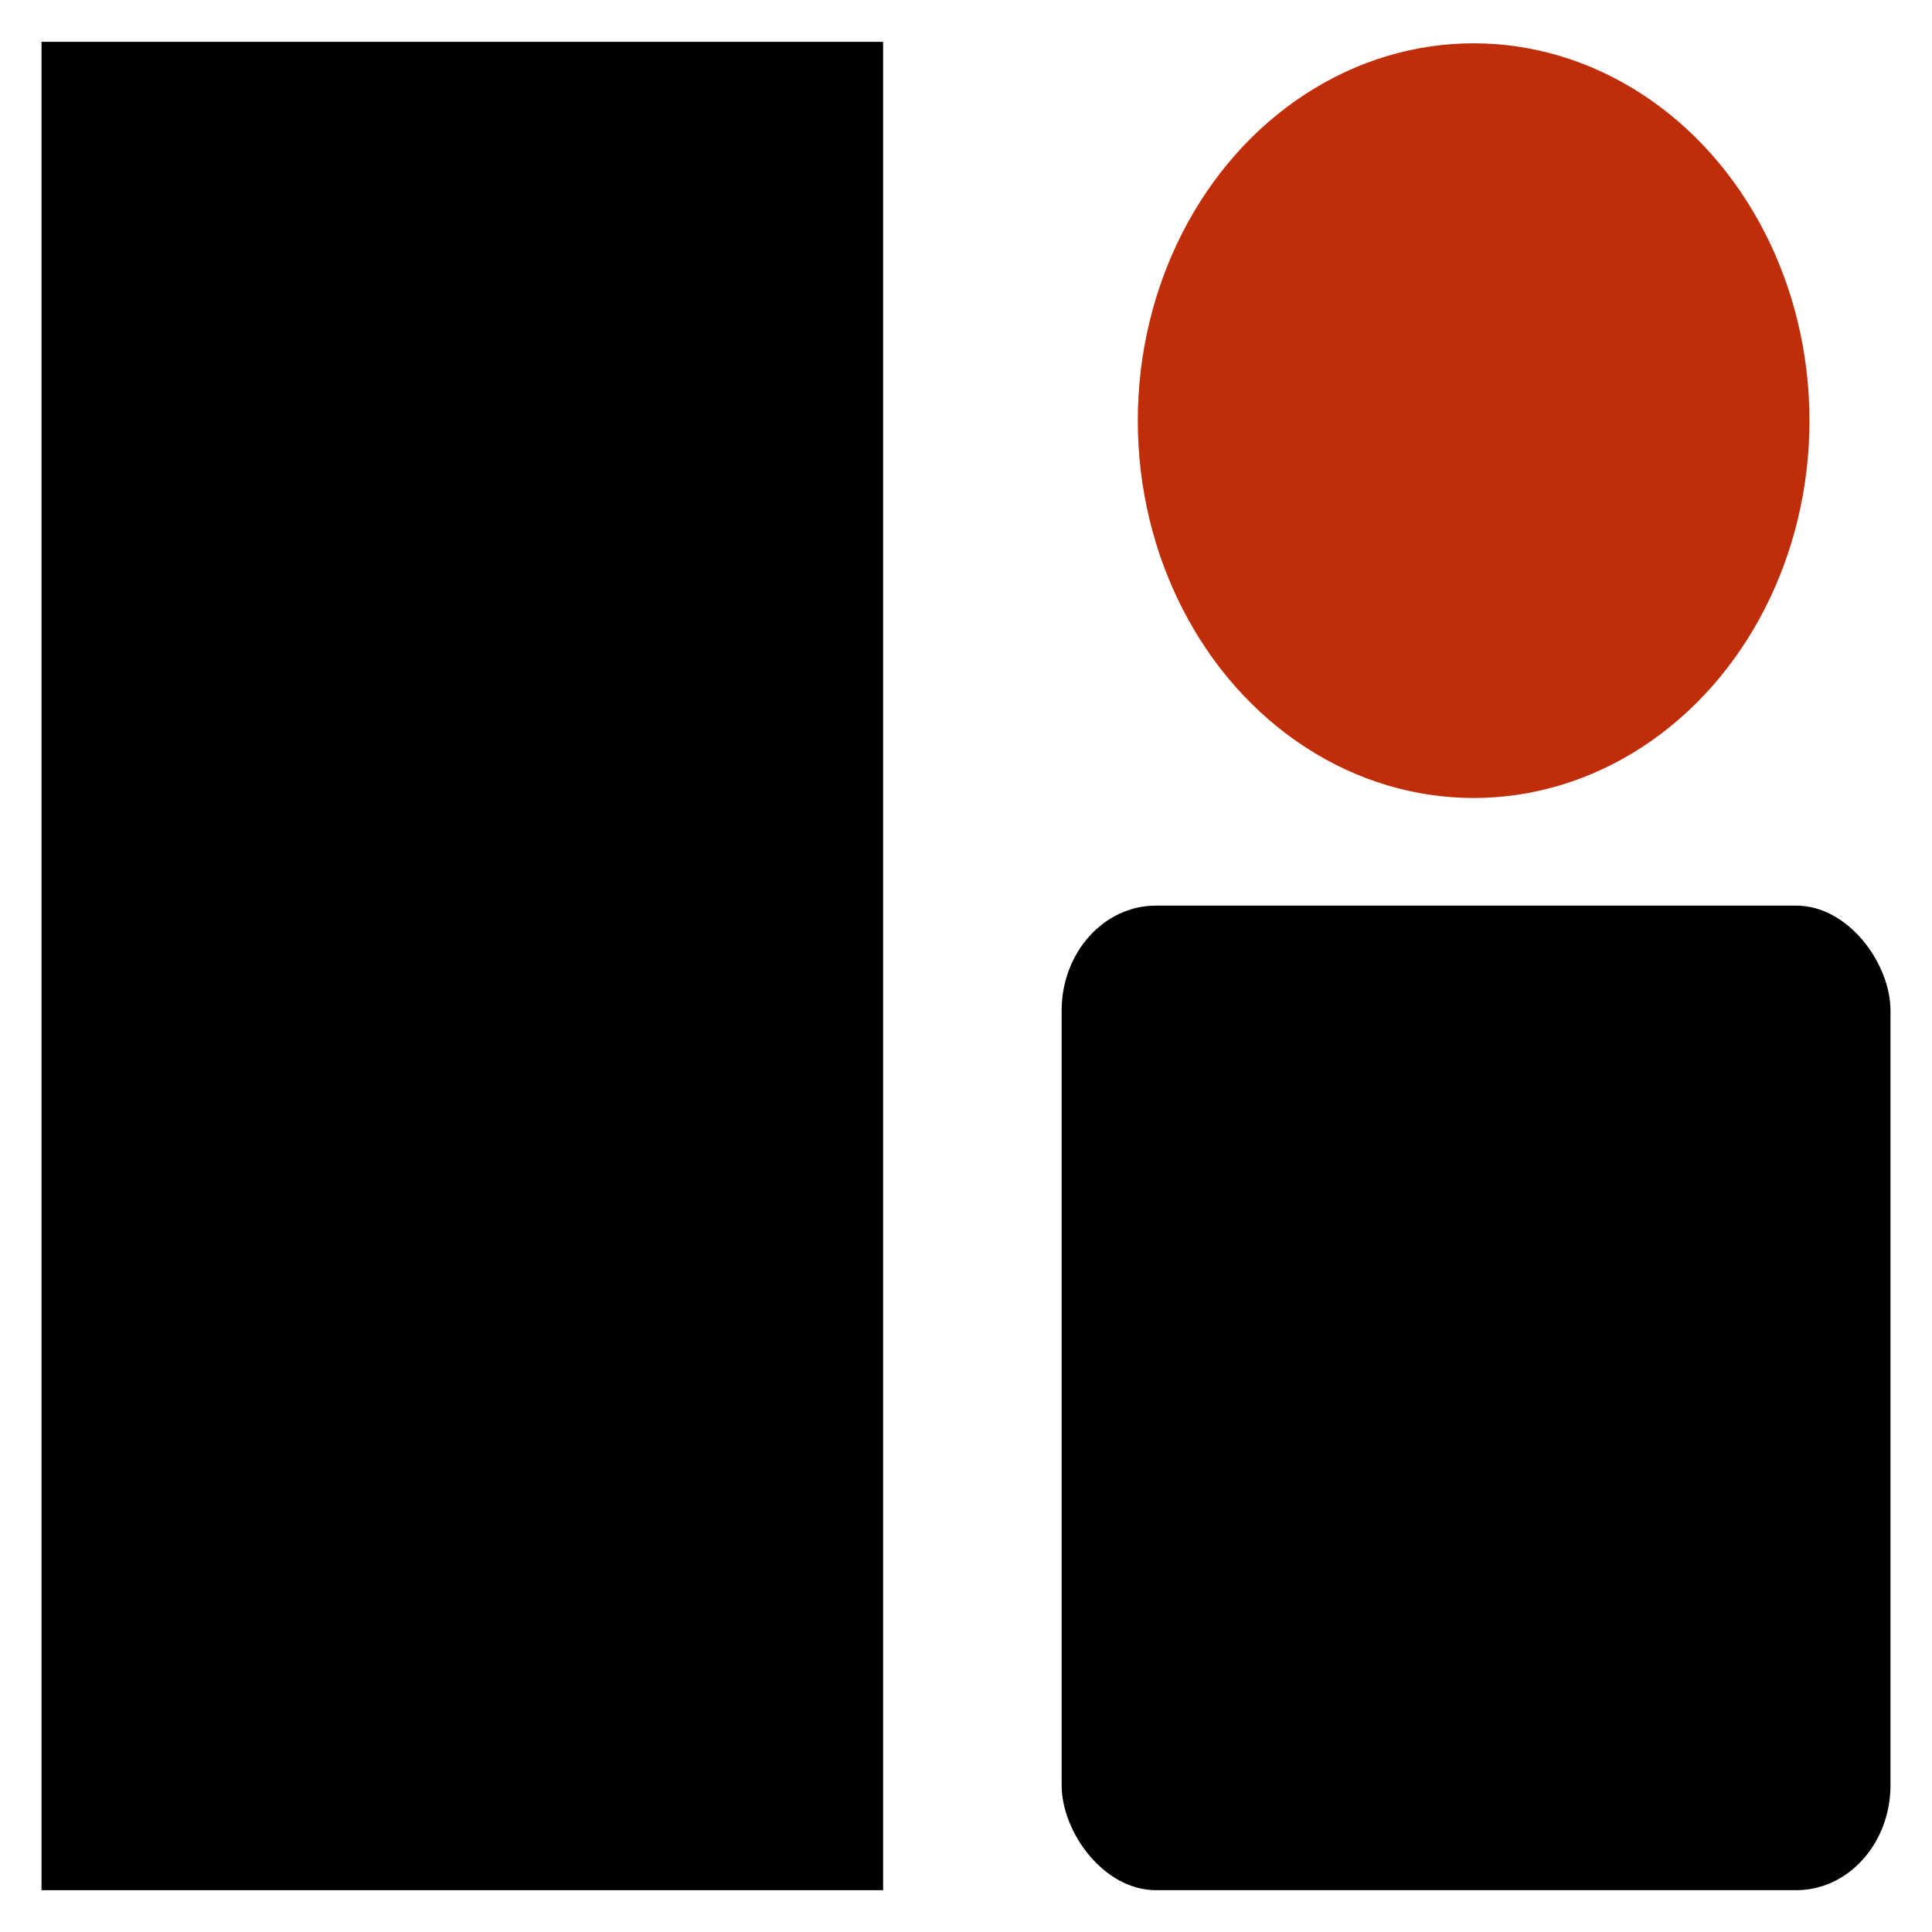 <svg xmlns="http://www.w3.org/2000/svg"  width="36" height="36" viewBox="0 0 512 512">
  <path d="M11 11.084h223.034v489.832H11z" fill="{{ .Site.Params.mainColour }}"/>
  <rect fill="{{ .Site.Params.mainColour }}" x="281.345" y="240" rx="24.961" ry="27.816" width="219.655" height="260.916"/>
  <ellipse fill="#bf2e09" cx="390.53" cy="111.479" rx="89" ry="100"/>
</svg>

